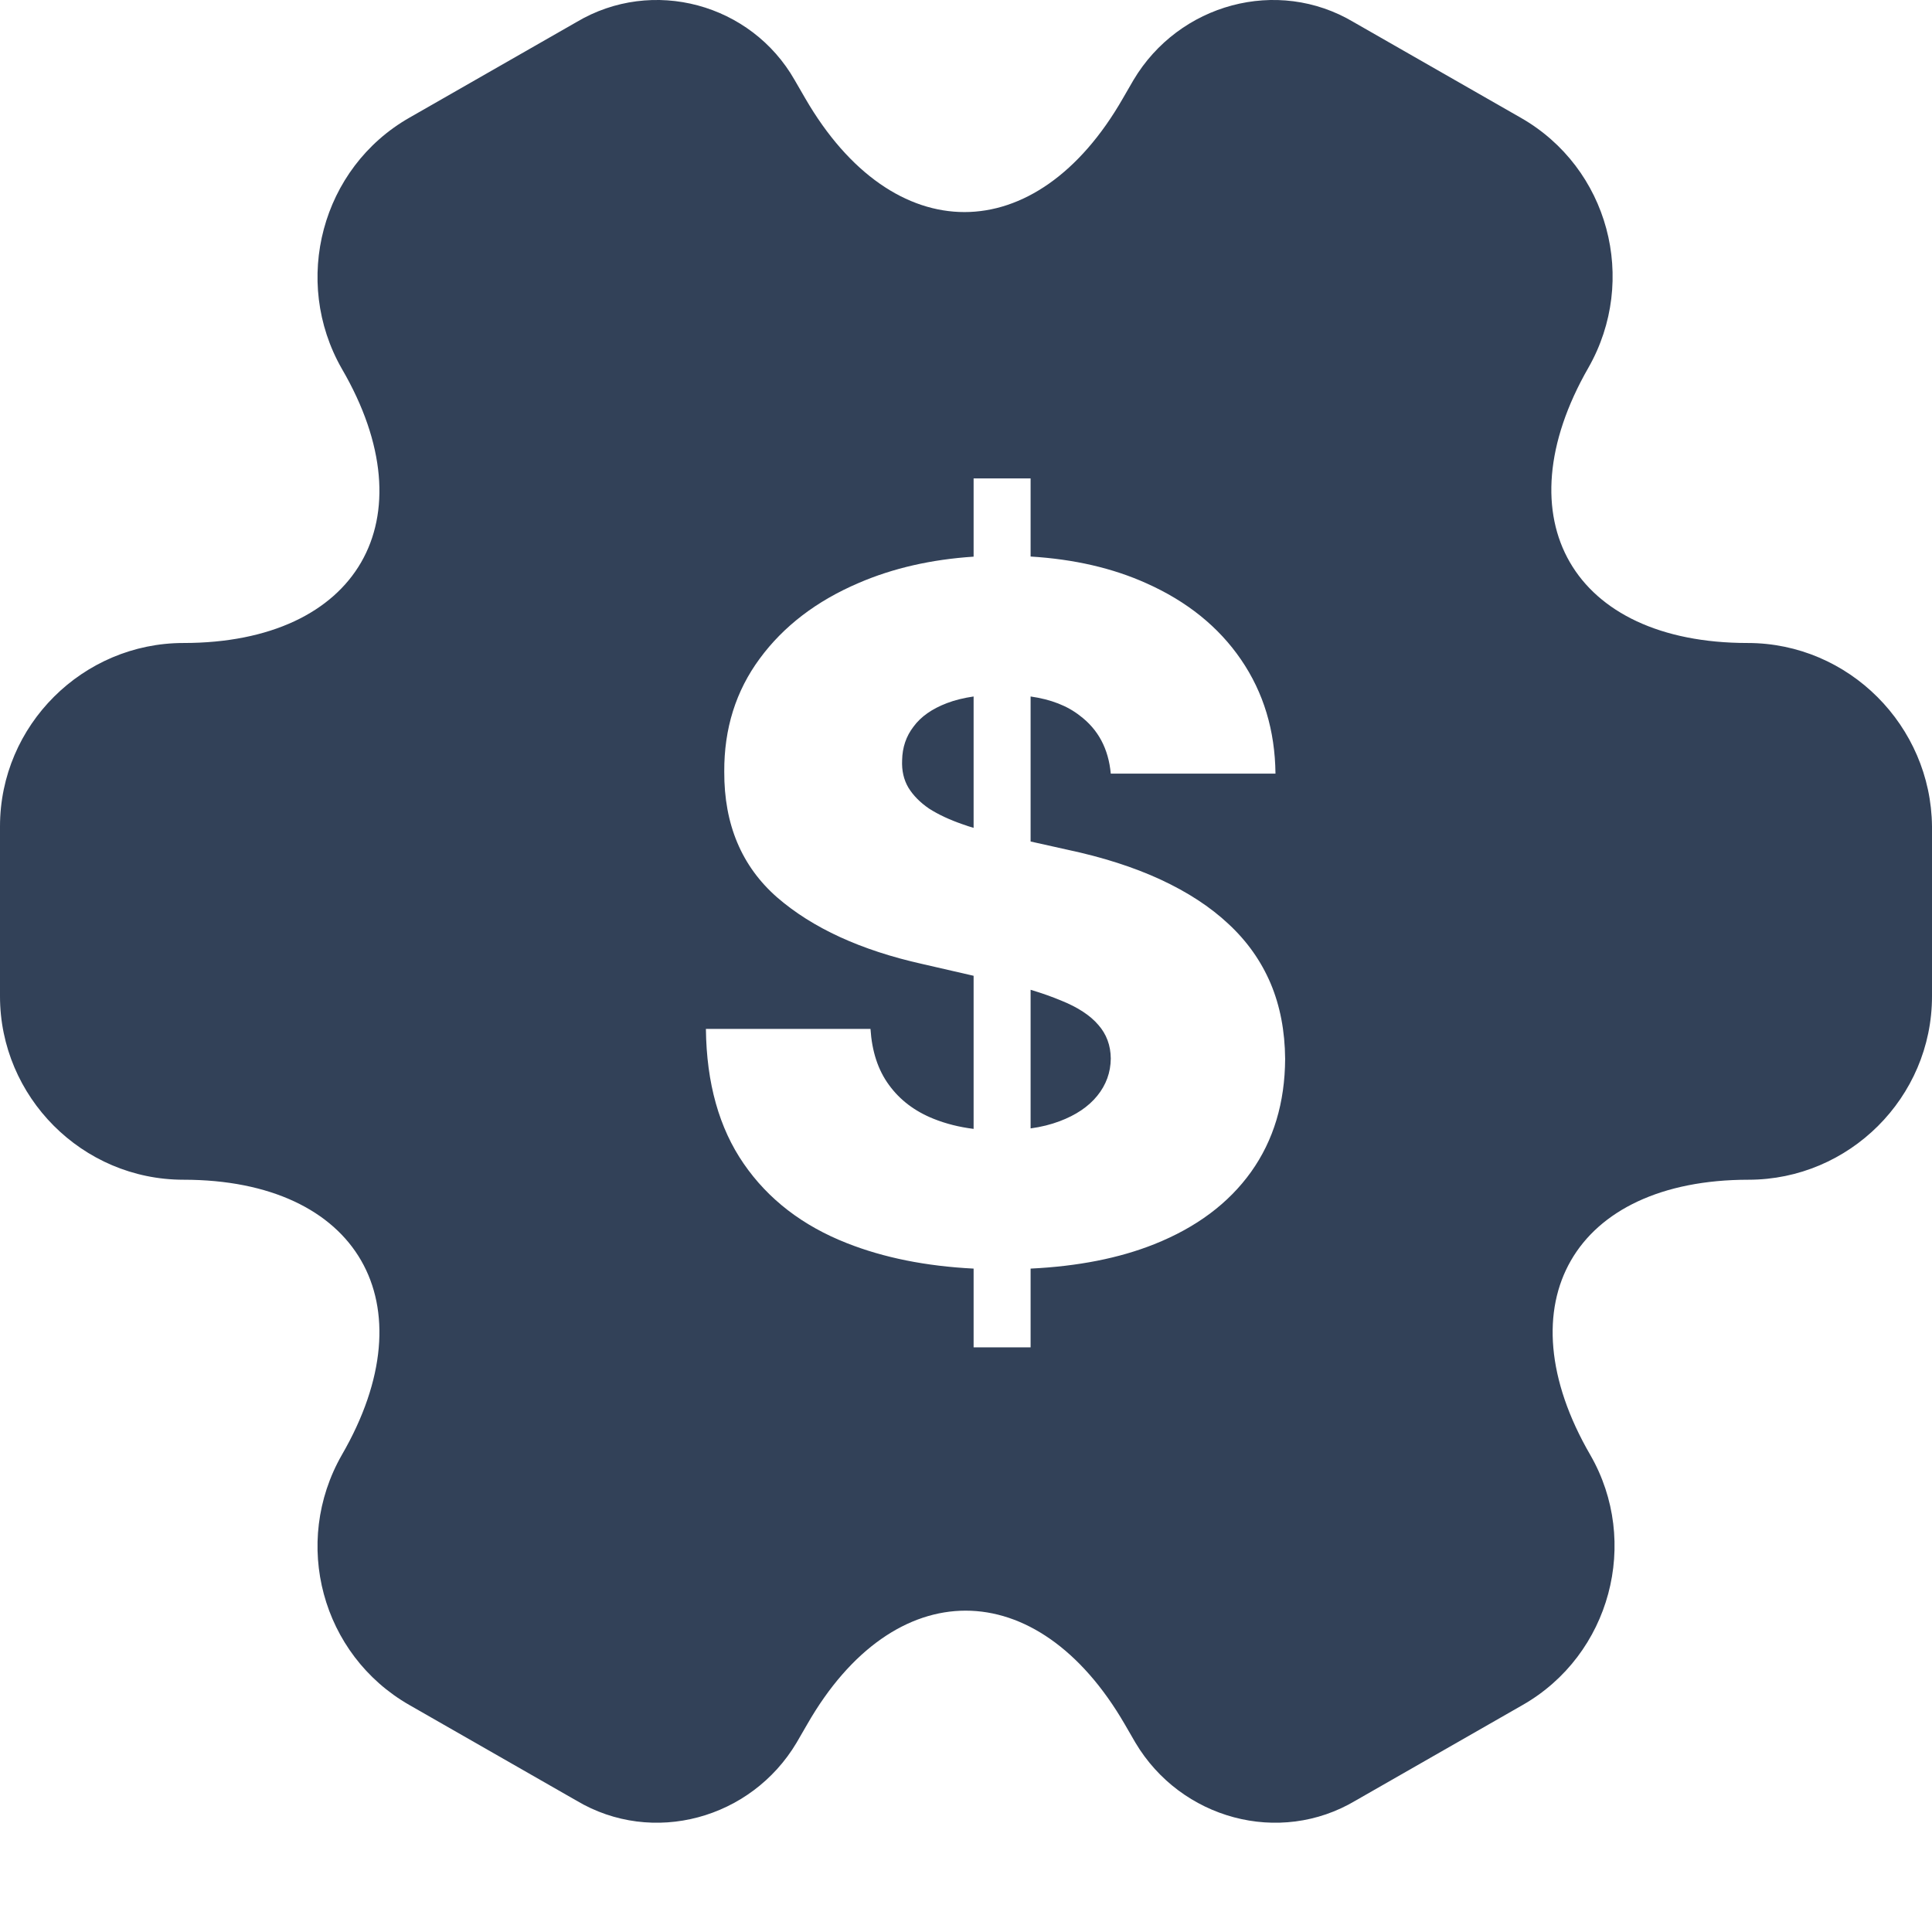 <svg width="16" height="16" viewBox="0 0 16 16" fill="none" xmlns="http://www.w3.org/2000/svg">
<path fill-rule="evenodd" clip-rule="evenodd" d="M13.154 3.046C12.434 4.301 13.026 5.325 14.473 5.325C15.312 5.325 15.992 6.012 16 6.844V8.251C16 9.091 15.312 9.77 14.481 9.77C13.034 9.77 12.442 10.794 13.17 12.049C13.585 12.769 13.338 13.704 12.61 14.12L11.226 14.912C10.595 15.288 9.779 15.064 9.403 14.432L9.315 14.28C8.588 13.025 7.404 13.025 6.685 14.28L6.597 14.432C6.221 15.064 5.405 15.288 4.774 14.912L3.39 14.12C2.663 13.704 2.415 12.777 2.831 12.049C3.558 10.794 2.967 9.77 1.519 9.77C0.68 9.77 0 9.083 0 8.251V6.844C0 6.004 0.688 5.325 1.519 5.325C2.967 5.325 3.558 4.301 2.831 3.054C2.415 2.326 2.663 1.39 3.39 0.975L4.774 0.183C5.405 -0.193 6.221 0.031 6.581 0.663L6.669 0.815C7.396 2.07 8.58 2.07 9.299 0.815L9.387 0.663C9.763 0.031 10.579 -0.193 11.21 0.183L12.594 0.975C13.322 1.39 13.569 2.318 13.154 3.046ZM8.063 10.506V11.158H8.535V10.506C8.927 10.487 9.268 10.42 9.559 10.304C9.908 10.165 10.175 9.965 10.361 9.705C10.547 9.444 10.641 9.132 10.643 8.769C10.641 8.538 10.601 8.33 10.523 8.145C10.444 7.959 10.328 7.795 10.175 7.653C10.023 7.51 9.835 7.388 9.611 7.284C9.388 7.181 9.131 7.099 8.84 7.037L8.535 6.969V5.768C8.703 5.792 8.839 5.845 8.943 5.927C9.095 6.041 9.18 6.201 9.199 6.407H10.563C10.559 6.049 10.464 5.735 10.278 5.463C10.092 5.191 9.83 4.98 9.493 4.83C9.215 4.705 8.896 4.631 8.535 4.609V3.962H8.063V4.61C7.713 4.633 7.396 4.705 7.111 4.828C6.762 4.977 6.489 5.186 6.292 5.454C6.094 5.722 5.996 6.034 5.998 6.391C5.996 6.827 6.142 7.174 6.435 7.431C6.729 7.686 7.13 7.87 7.641 7.984L8.063 8.081V9.349C7.943 9.334 7.833 9.306 7.733 9.266C7.575 9.203 7.452 9.109 7.362 8.985C7.271 8.861 7.221 8.707 7.209 8.521H5.846C5.851 8.971 5.956 9.343 6.159 9.637C6.362 9.932 6.647 10.151 7.013 10.295C7.319 10.416 7.669 10.486 8.063 10.506ZM8.535 9.345C8.623 9.333 8.702 9.313 8.774 9.286C8.91 9.235 9.014 9.165 9.087 9.075C9.16 8.985 9.198 8.882 9.199 8.766C9.198 8.657 9.163 8.564 9.096 8.488C9.029 8.409 8.925 8.341 8.785 8.285C8.713 8.255 8.629 8.225 8.535 8.197V9.345ZM8.063 6.856V5.768C7.981 5.78 7.907 5.798 7.842 5.823C7.719 5.87 7.627 5.934 7.566 6.017C7.504 6.097 7.473 6.19 7.471 6.295C7.467 6.381 7.484 6.457 7.523 6.523C7.563 6.588 7.62 6.646 7.695 6.697C7.772 6.746 7.864 6.789 7.971 6.826C8.001 6.837 8.032 6.847 8.063 6.856Z" fill="#324158"/>
</svg>

